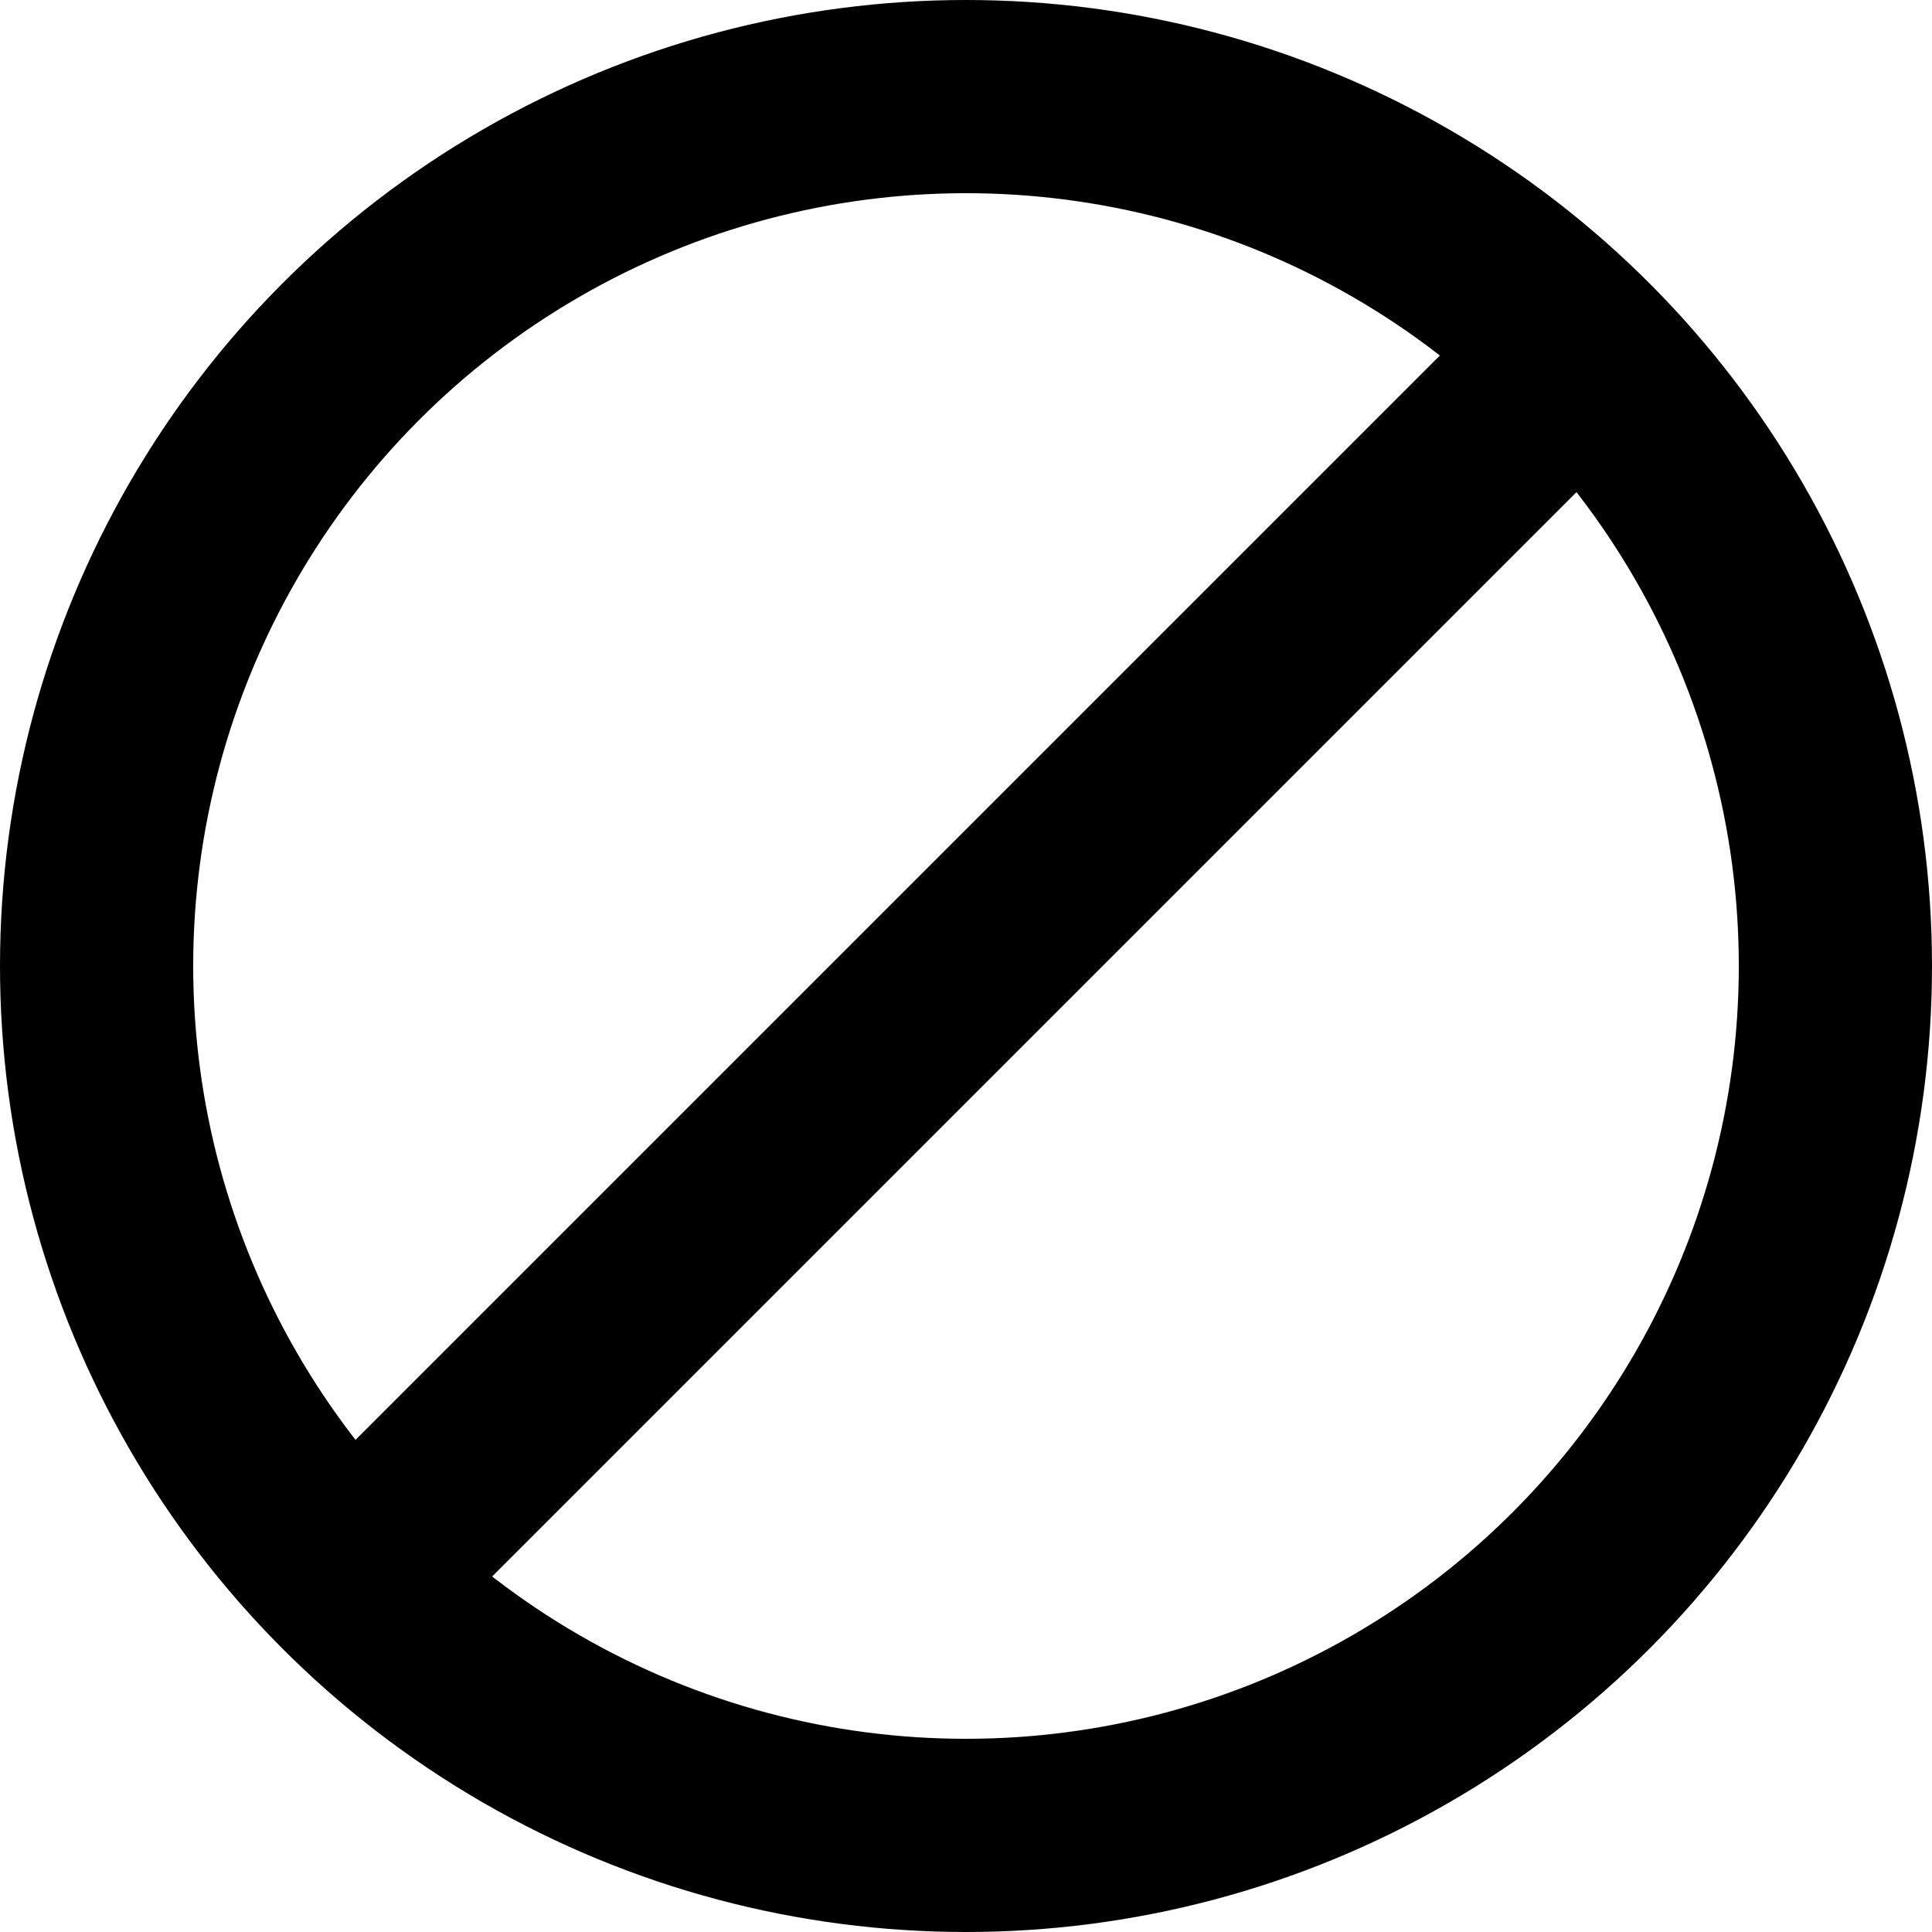 <svg xmlns="http://www.w3.org/2000/svg" width="40" height="40" viewBox="0 0 40 40"><g transform="translate(-2294.338 -7400.892)"><circle cx="18" cy="18" r="18" transform="translate(2296.338 7402.892)" fill="none" stroke="currentColor" stroke-linecap="round" stroke-linejoin="round" stroke-width="4"/><line y1="25.432" x2="25.432" transform="translate(2301.622 7408.176)" fill="none" stroke="currentColor" stroke-linecap="round" stroke-linejoin="round" stroke-width="4"/></g></svg>